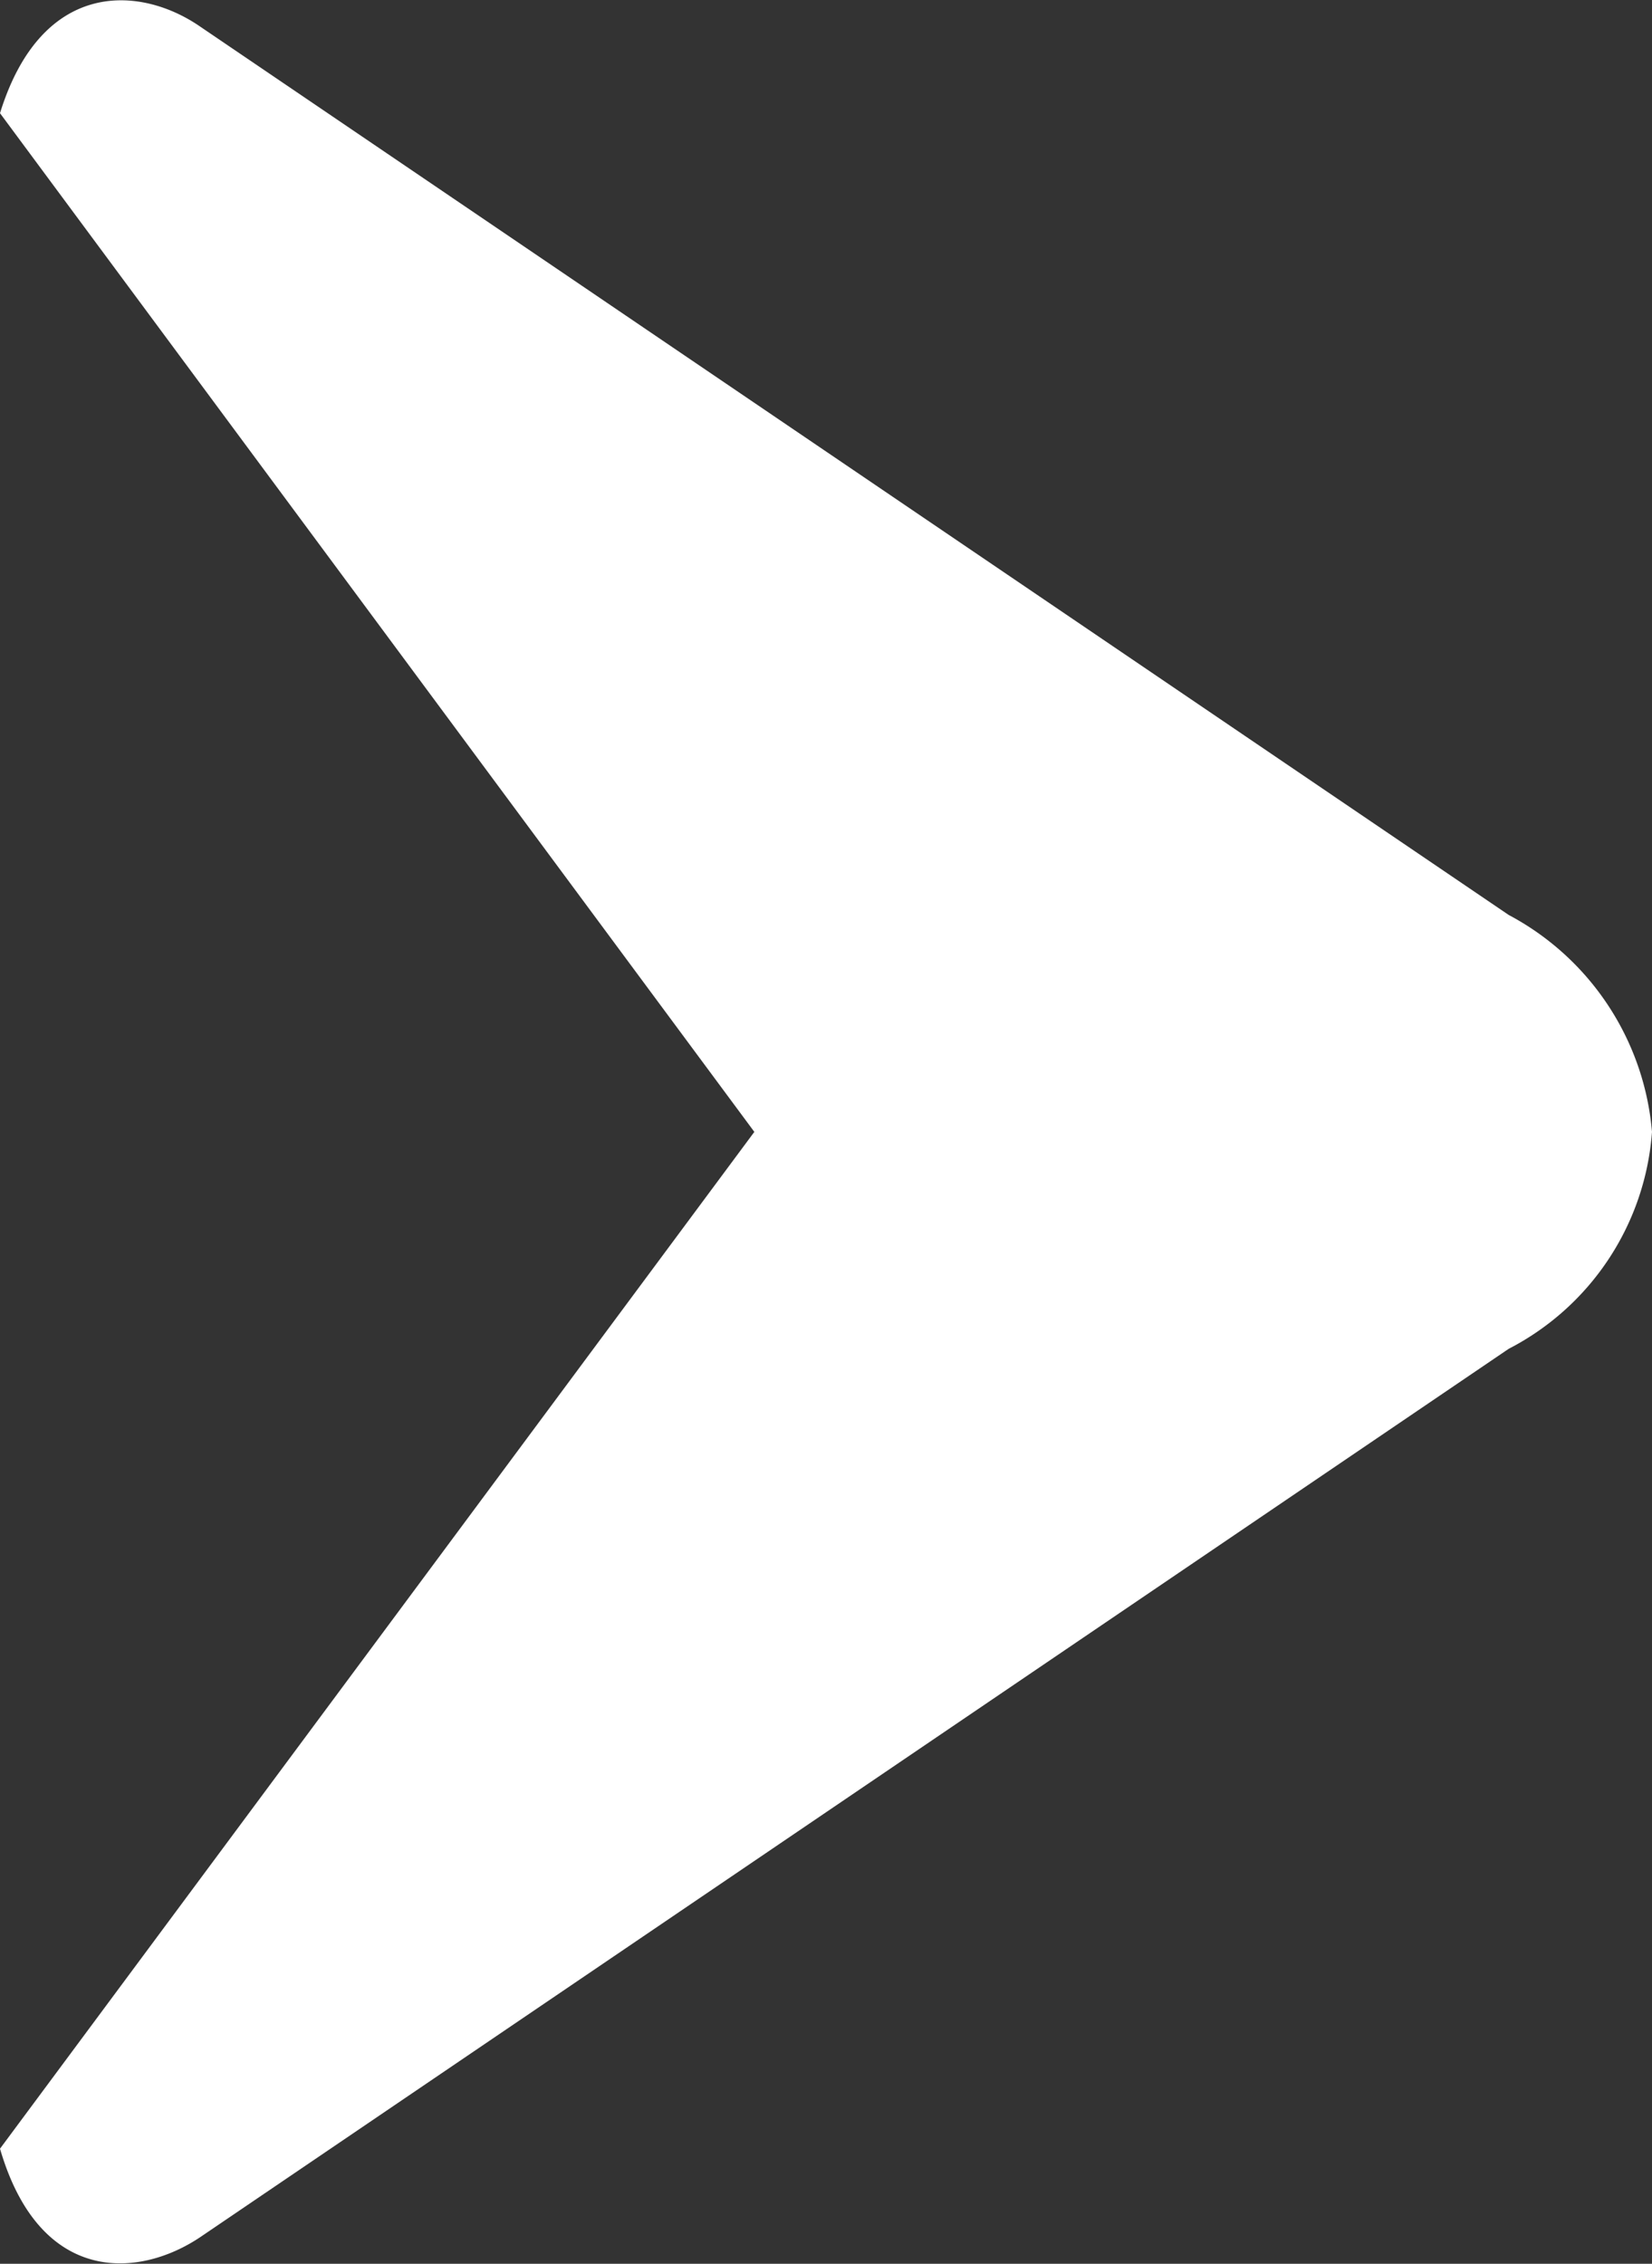 <svg xmlns="http://www.w3.org/2000/svg" viewBox="0 0 8.76 12"><rect x="0" y="0" width="8.76" height="12" fill="#333333" stroke="none"/><title>faq_arrow</title><g id="Layer_2" data-name="Layer 2"><g id="Layer_1-2" data-name="Layer 1"><path d="M1.06,11.86c-.33.22-.85.25-1.06-.47L4,6,0,.6C.22-.11.74-.08,1.06.14L8,4.85A1.44,1.44,0,0,1,8.76,6,1.41,1.41,0,0,1,8,7.15Z" style="fill:#ffffff"/></g></g></svg>